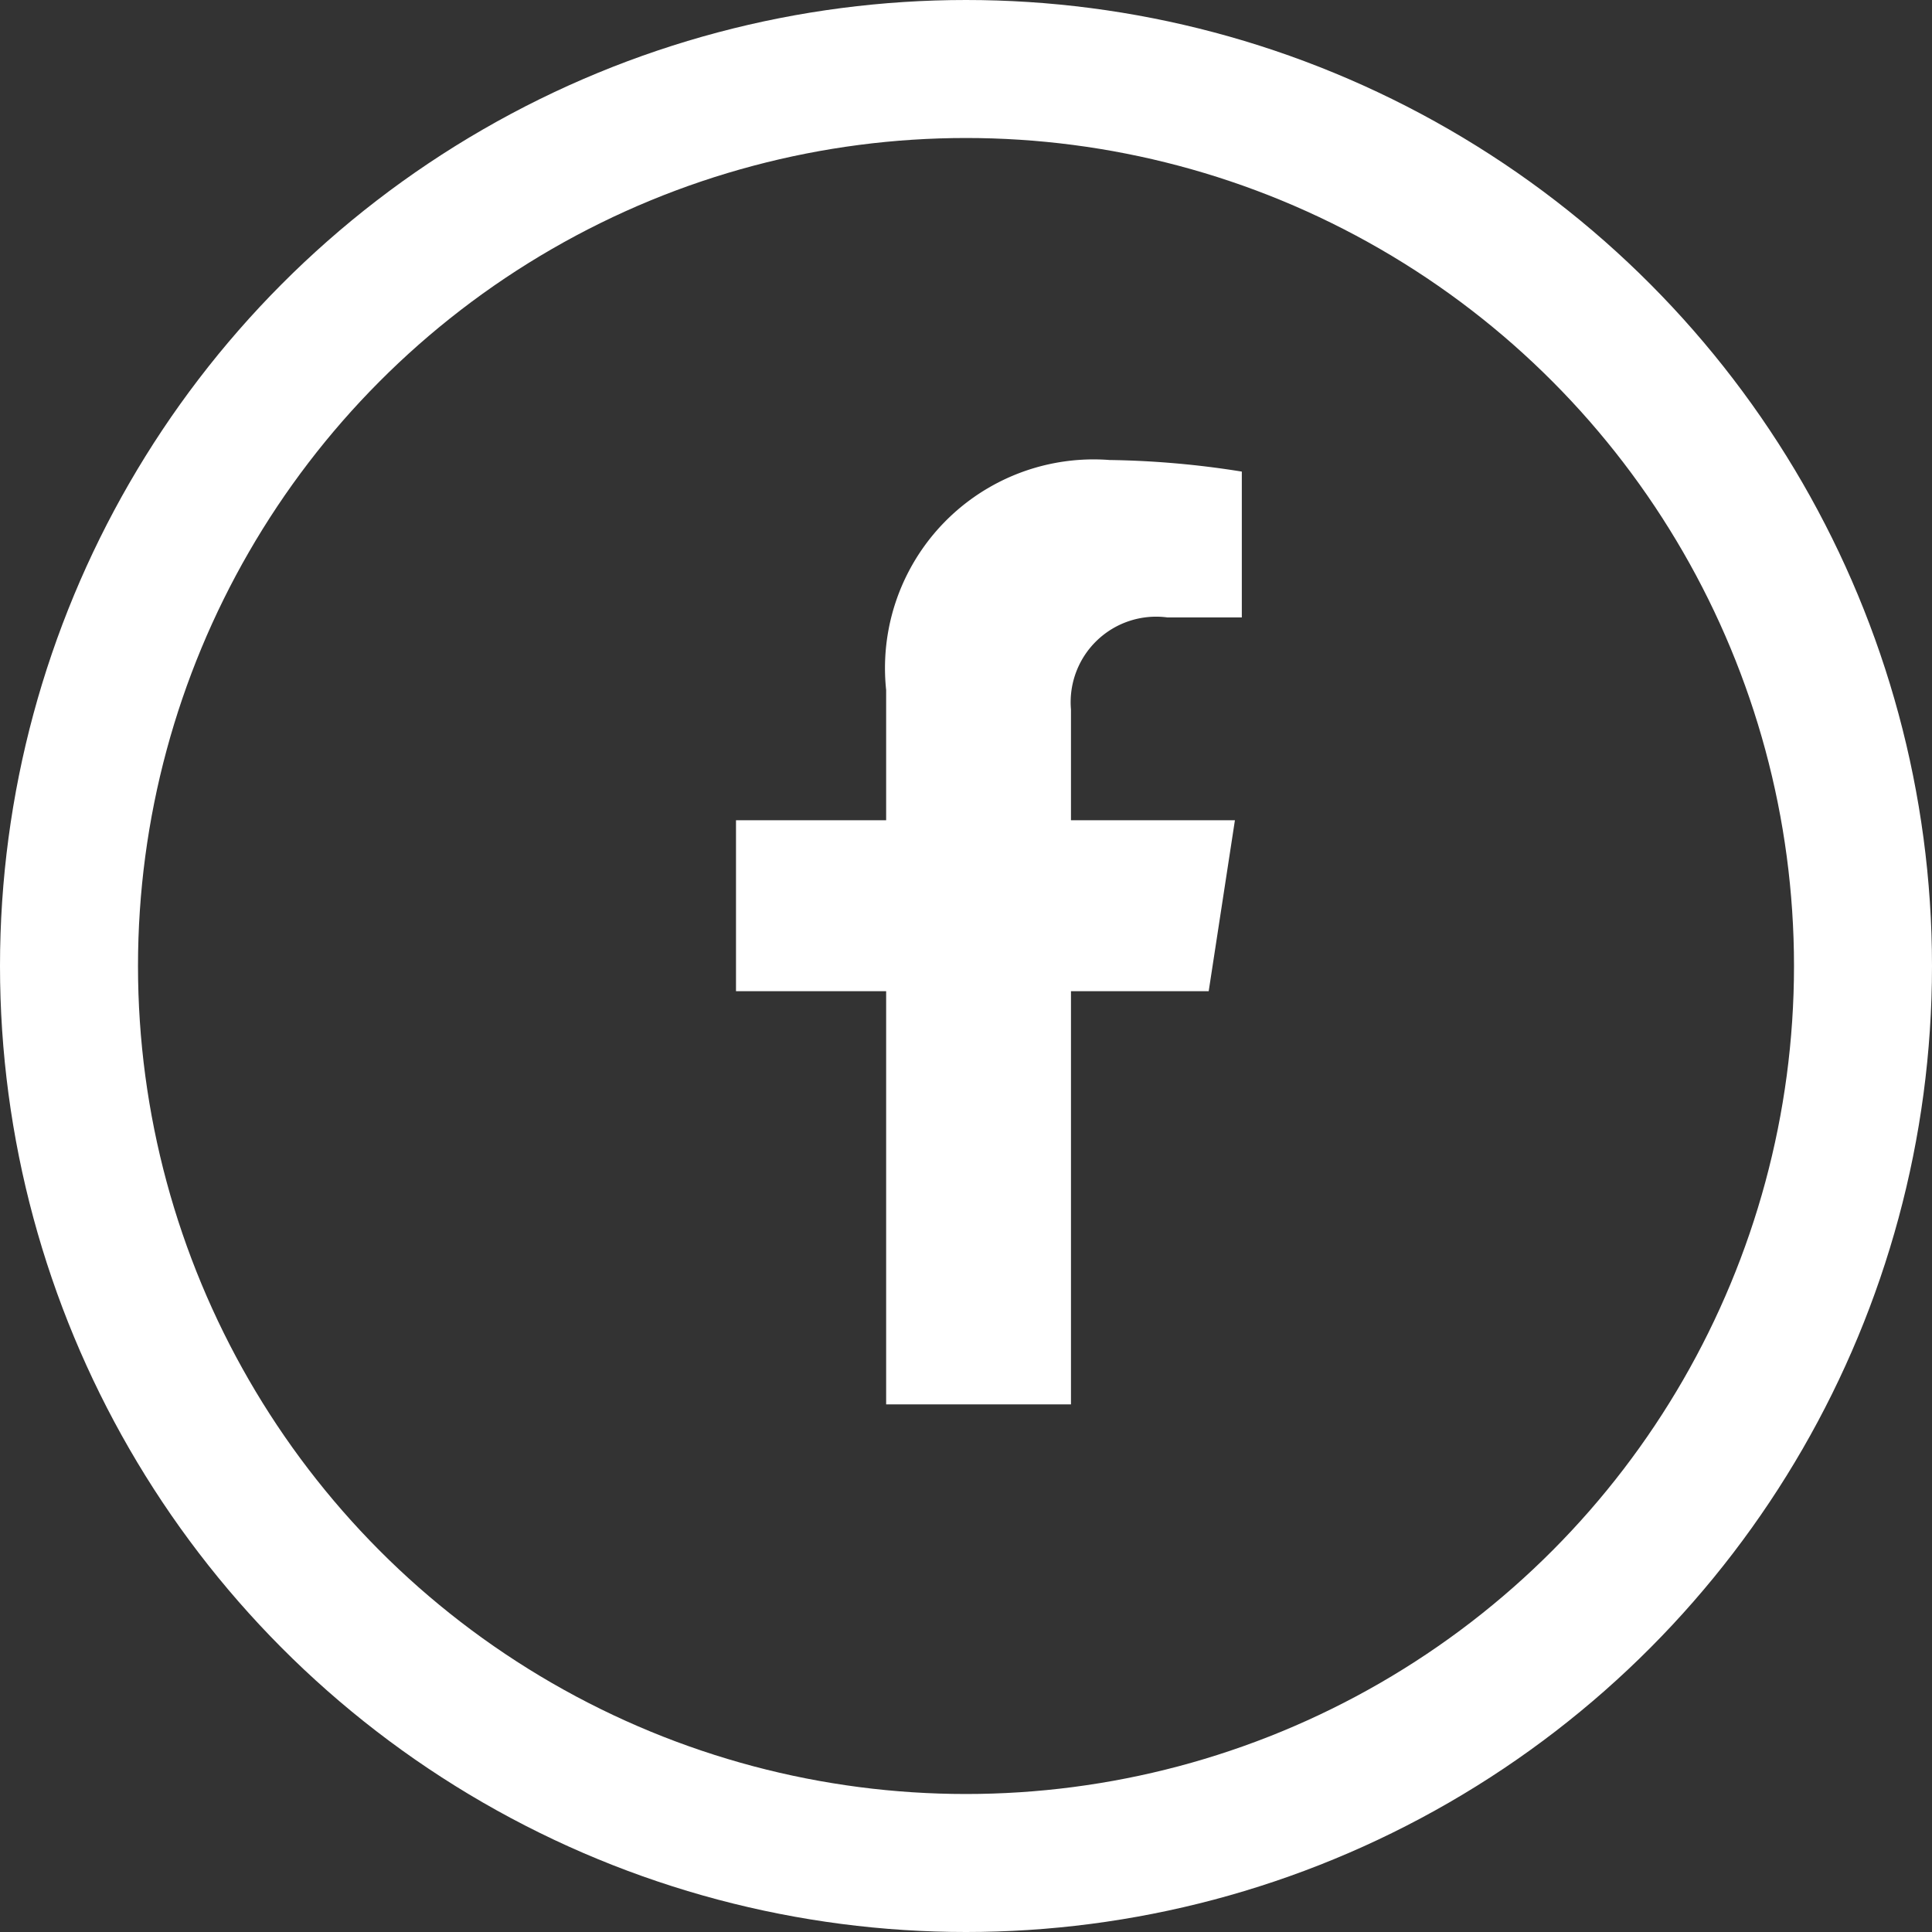 <svg xmlns="http://www.w3.org/2000/svg" width="21" height="21" viewBox="0 0 21 21">
  <rect x="0" y="0" width="21" height="21" fill="#333333" stroke="none"/>
  <g id="Group_608" data-name="Group 608" transform="translate(-545 -4668)">
    <g id="Ellipse_540" data-name="Ellipse 540" transform="translate(545 4668)" fill="none" stroke="#fff" stroke-width="1.5">
      <circle cx="10.5" cy="10.5" r="10.5" stroke="none"/>
      <circle cx="10.5" cy="10.5" r="9.75" fill="none"/>
    </g>
    <path id="Icon_awesome-facebook-f" data-name="Icon awesome-facebook-f" d="M6.747,5.774l.285-1.858H5.25V2.711a.929.929,0,0,1,1.047-1h.81V.126A9.882,9.882,0,0,0,5.669,0,2.268,2.268,0,0,0,3.241,2.5V3.916H1.609V5.774H3.241v4.491H5.25V5.774Z" transform="translate(551.391 4673)" fill="#fff"/>
  </g>
</svg>
